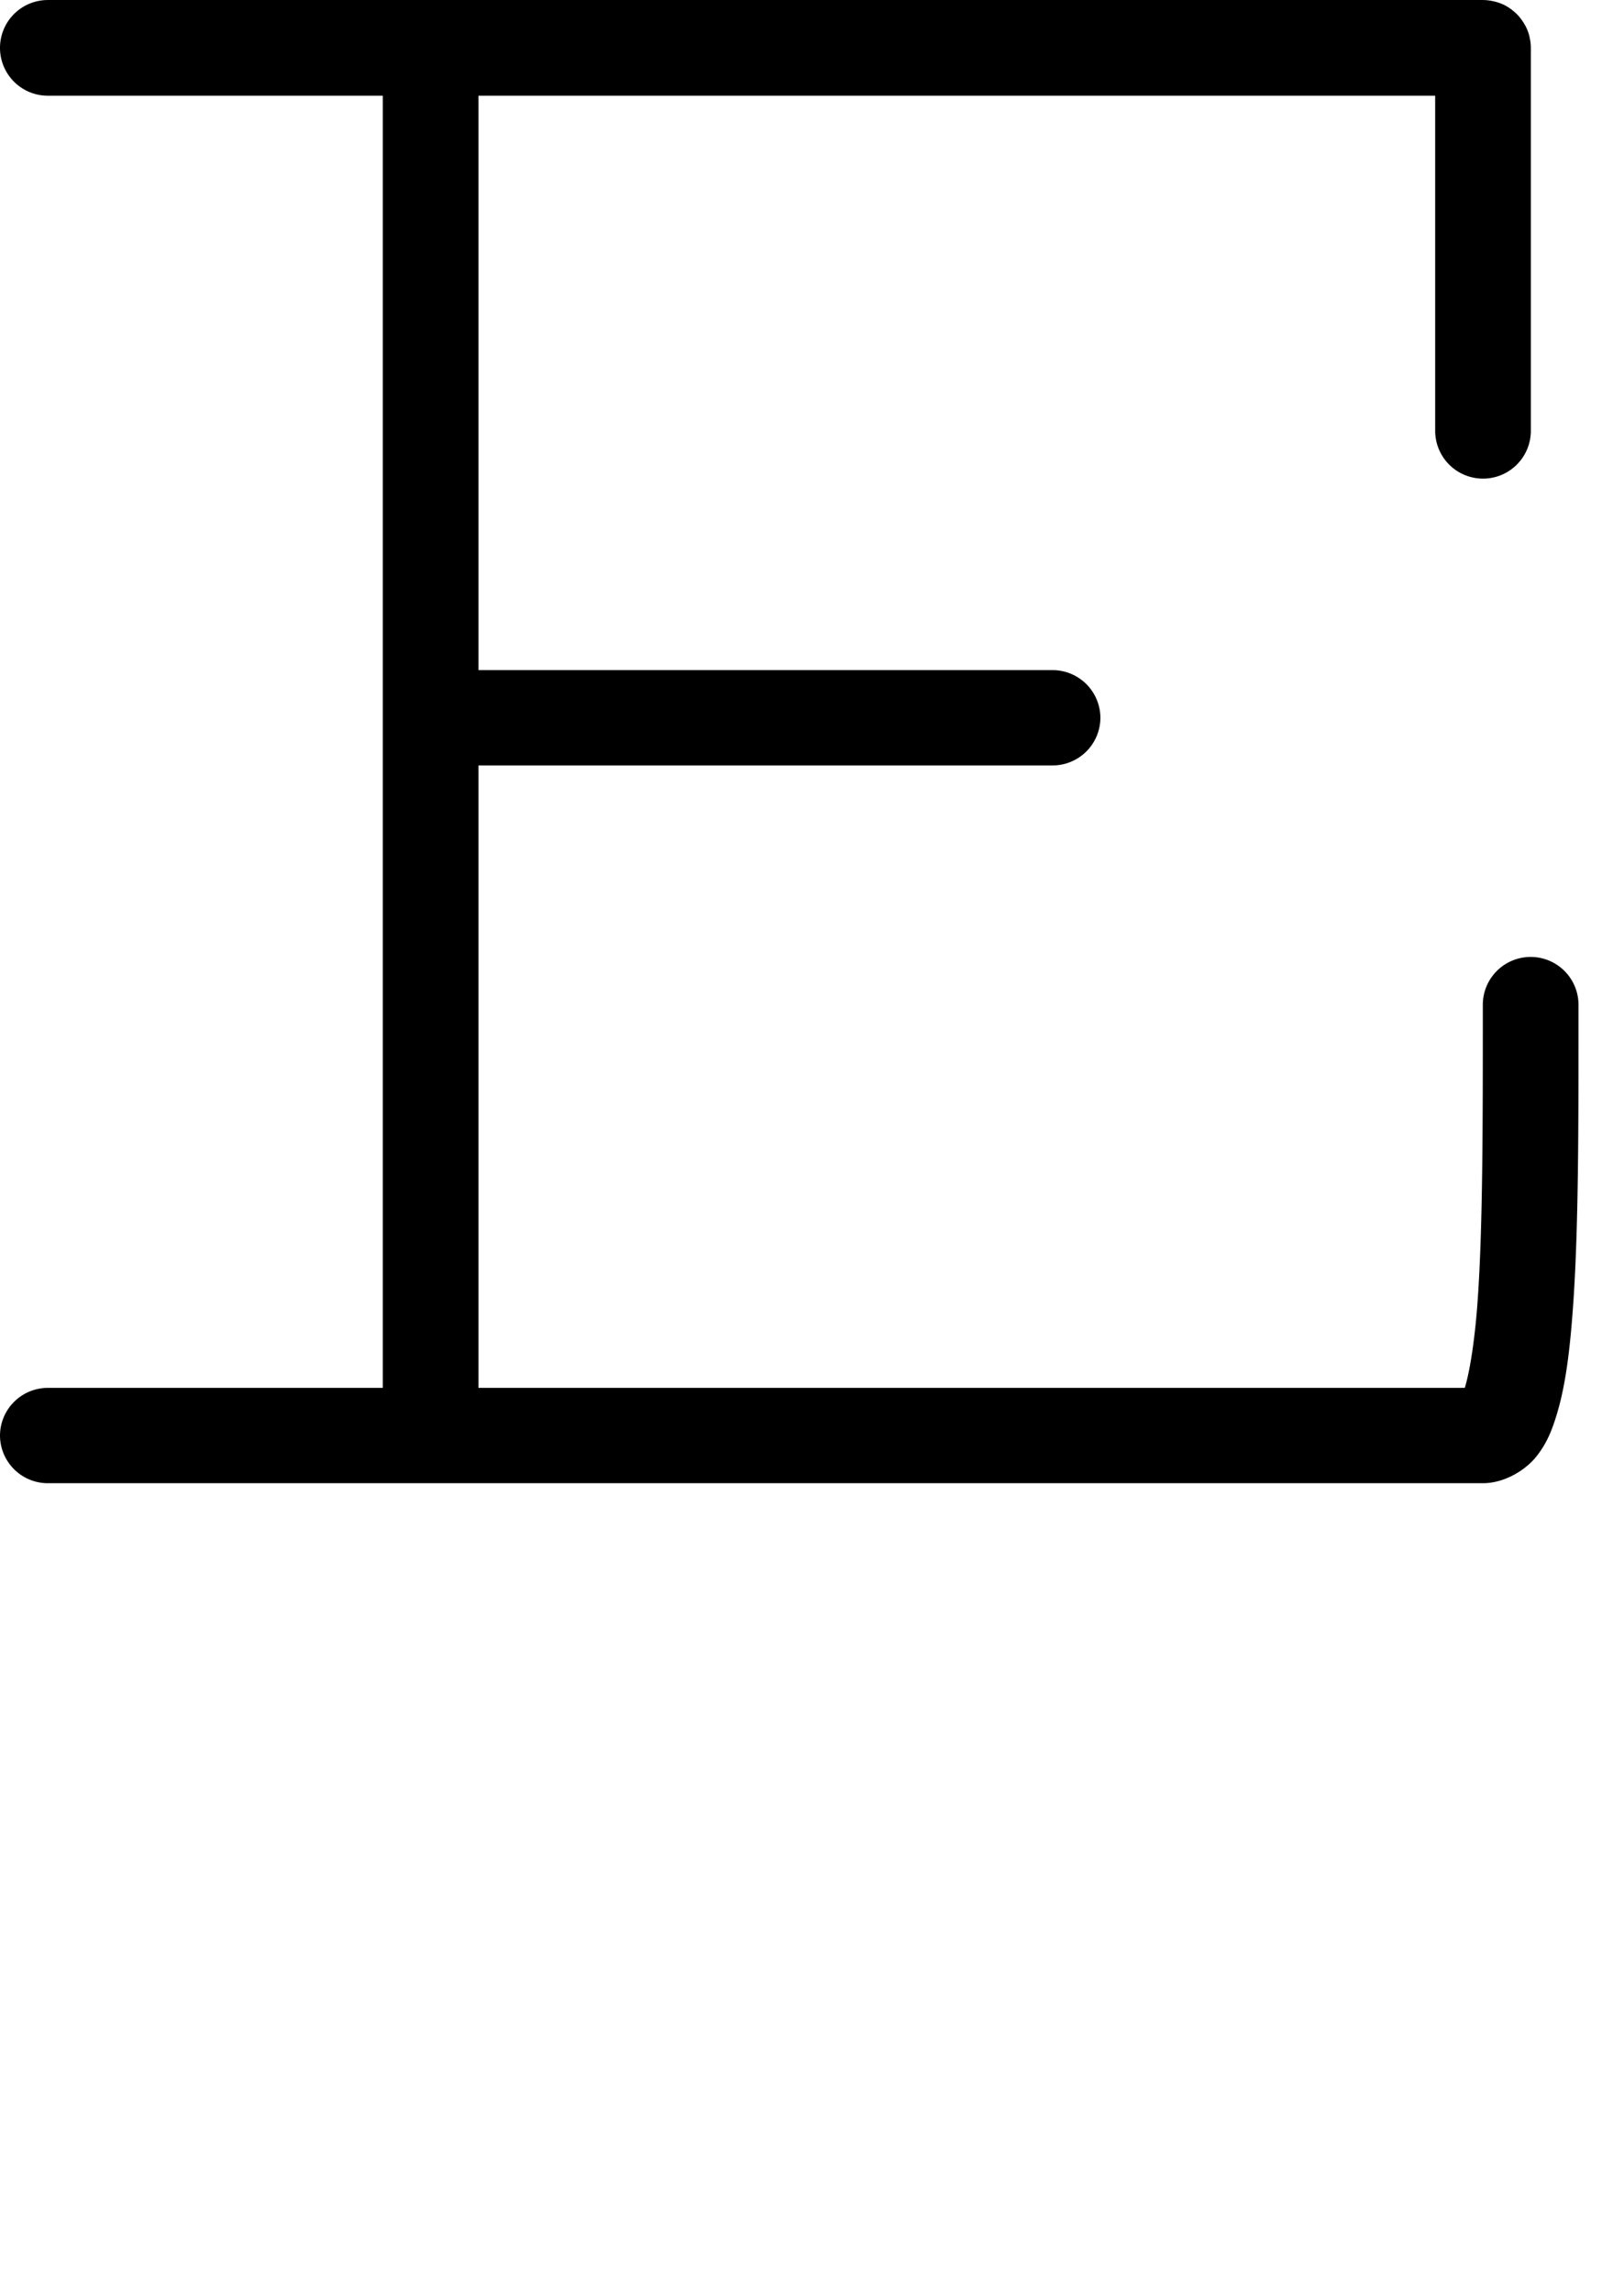 <?xml version="1.0" encoding="UTF-8" standalone="no"?>
<!-- Created with Inkscape (http://www.inkscape.org/) -->

<svg
   width="34"
   height="48"
   viewBox="0 0 8.996 12.7"
   version="1.1"
   id="svg5"
   sodipodi:docname="E.svg"
   inkscape:version="1.1.1 (3bf5ae0d25, 2021-09-20)"
   xmlns:inkscape="http://www.inkscape.org/namespaces/inkscape"
   xmlns:sodipodi="http://sodipodi.sourceforge.net/DTD/sodipodi-0.dtd"
   xmlns="http://www.w3.org/2000/svg"
   xmlns:svg="http://www.w3.org/2000/svg">
  <sodipodi:namedview
     id="namedview7"
     pagecolor="#ffffff"
     bordercolor="#666666"
     borderopacity="1.0"
     inkscape:pageshadow="2"
     inkscape:pageopacity="0.0"
     inkscape:pagecheckerboard="0"
     inkscape:document-units="mm"
     showgrid="true"
     units="px"
     showguides="true"
     inkscape:guide-bbox="true"
     inkscape:zoom="17.557358"
     inkscape:cx="13.754917"
     inkscape:cy="12.160144"
     inkscape:window-width="1889"
     inkscape:window-height="1058"
     inkscape:window-x="31"
     inkscape:window-y="0"
     inkscape:window-maximized="1"
     inkscape:current-layer="layer1">
    <sodipodi:guide
       position="0.265,12.435"
       orientation="0,1"
       id="guide824"
       inkscape:label=""
       inkscape:locked="false"
       inkscape:color="rgb(0,0,255)" />
    <sodipodi:guide
       position="0.265,12.435"
       orientation="-1,0"
       id="guide826"
       inkscape:label=""
       inkscape:locked="false"
       inkscape:color="rgb(0,0,255)" />
    <sodipodi:guide
       position="0.265,4.763"
       orientation="0,1"
       id="guide828"
       inkscape:label=""
       inkscape:locked="false"
       inkscape:color="rgb(0,0,255)" />
    <inkscape:grid
       type="xygrid"
       id="grid906" />
    <sodipodi:guide
       position="0.265,2.381"
       orientation="0,-1"
       id="guide908" />
    <sodipodi:guide
       position="0.265,9.79"
       orientation="0,-1"
       id="guide910" />
    <sodipodi:guide
       position="0.265,7.938"
       orientation="0,-1"
       id="guide1037" />
  </sodipodi:namedview>
  <defs
     id="defs2" />
  <g
     inkscape:label="Layer 1"
     inkscape:groupmode="layer"
     id="layer1">
    <path
       id="path4428"
       style="color:#000000;fill:#000000;stroke-width:3.78;stroke-linecap:round;stroke-linejoin:round;-inkscape-stroke:none"
       d="M 0.996 0 A 1 1 0 0 0 0 0.996 A 1 1 0 0 0 0.996 2 L 8.002 2 L 8.002 29.004 L 0.996 29.004 A 1 1 0 0 0 0 30 A 1 1 0 0 0 0.996 30.996 L 8.998 30.996 L 30.996 30.996 C 31.454 30.996 31.89 30.719 32.111 30.443 C 32.333 30.167 32.439 29.891 32.531 29.594 C 32.716 29 32.806 28.301 32.871 27.453 C 33.002 25.758 32.996 23.502 32.996 21.002 A 1 1 0 0 0 32 19.998 A 1 1 0 0 0 30.996 21.002 C 30.996 23.502 30.998 25.744 30.879 27.299 C 30.819 28.076 30.716 28.692 30.619 29.004 L 10.002 29.004 L 10.002 15.996 L 21.998 15.996 A 1 1 0 0 0 23.002 15 A 1 1 0 0 0 21.998 14.004 L 10.002 14.004 L 10.002 2 L 30 2 L 30 8.998 A 1 1 0 0 0 30.996 10.002 A 1 1 0 0 0 32 8.998 L 32 0.996 A 1 1 0 0 0 31.977 0.795 A 1 1 0 0 0 31.969 0.754 A 1 1 0 0 0 31.906 0.578 A 1 1 0 0 0 31.881 0.531 A 1 1 0 0 0 31.791 0.393 A 1 1 0 0 0 31.771 0.365 A 1 1 0 0 0 31.629 0.225 A 1 1 0 0 0 31.604 0.205 A 1 1 0 0 0 31.432 0.098 A 1 1 0 0 0 31.428 0.096 A 1 1 0 0 0 31.24 0.031 A 1 1 0 0 0 31.189 0.02 A 1 1 0 0 0 30.996 0 L 0.996 0 z "
       transform="scale(0.265)" />
  </g>
</svg>
